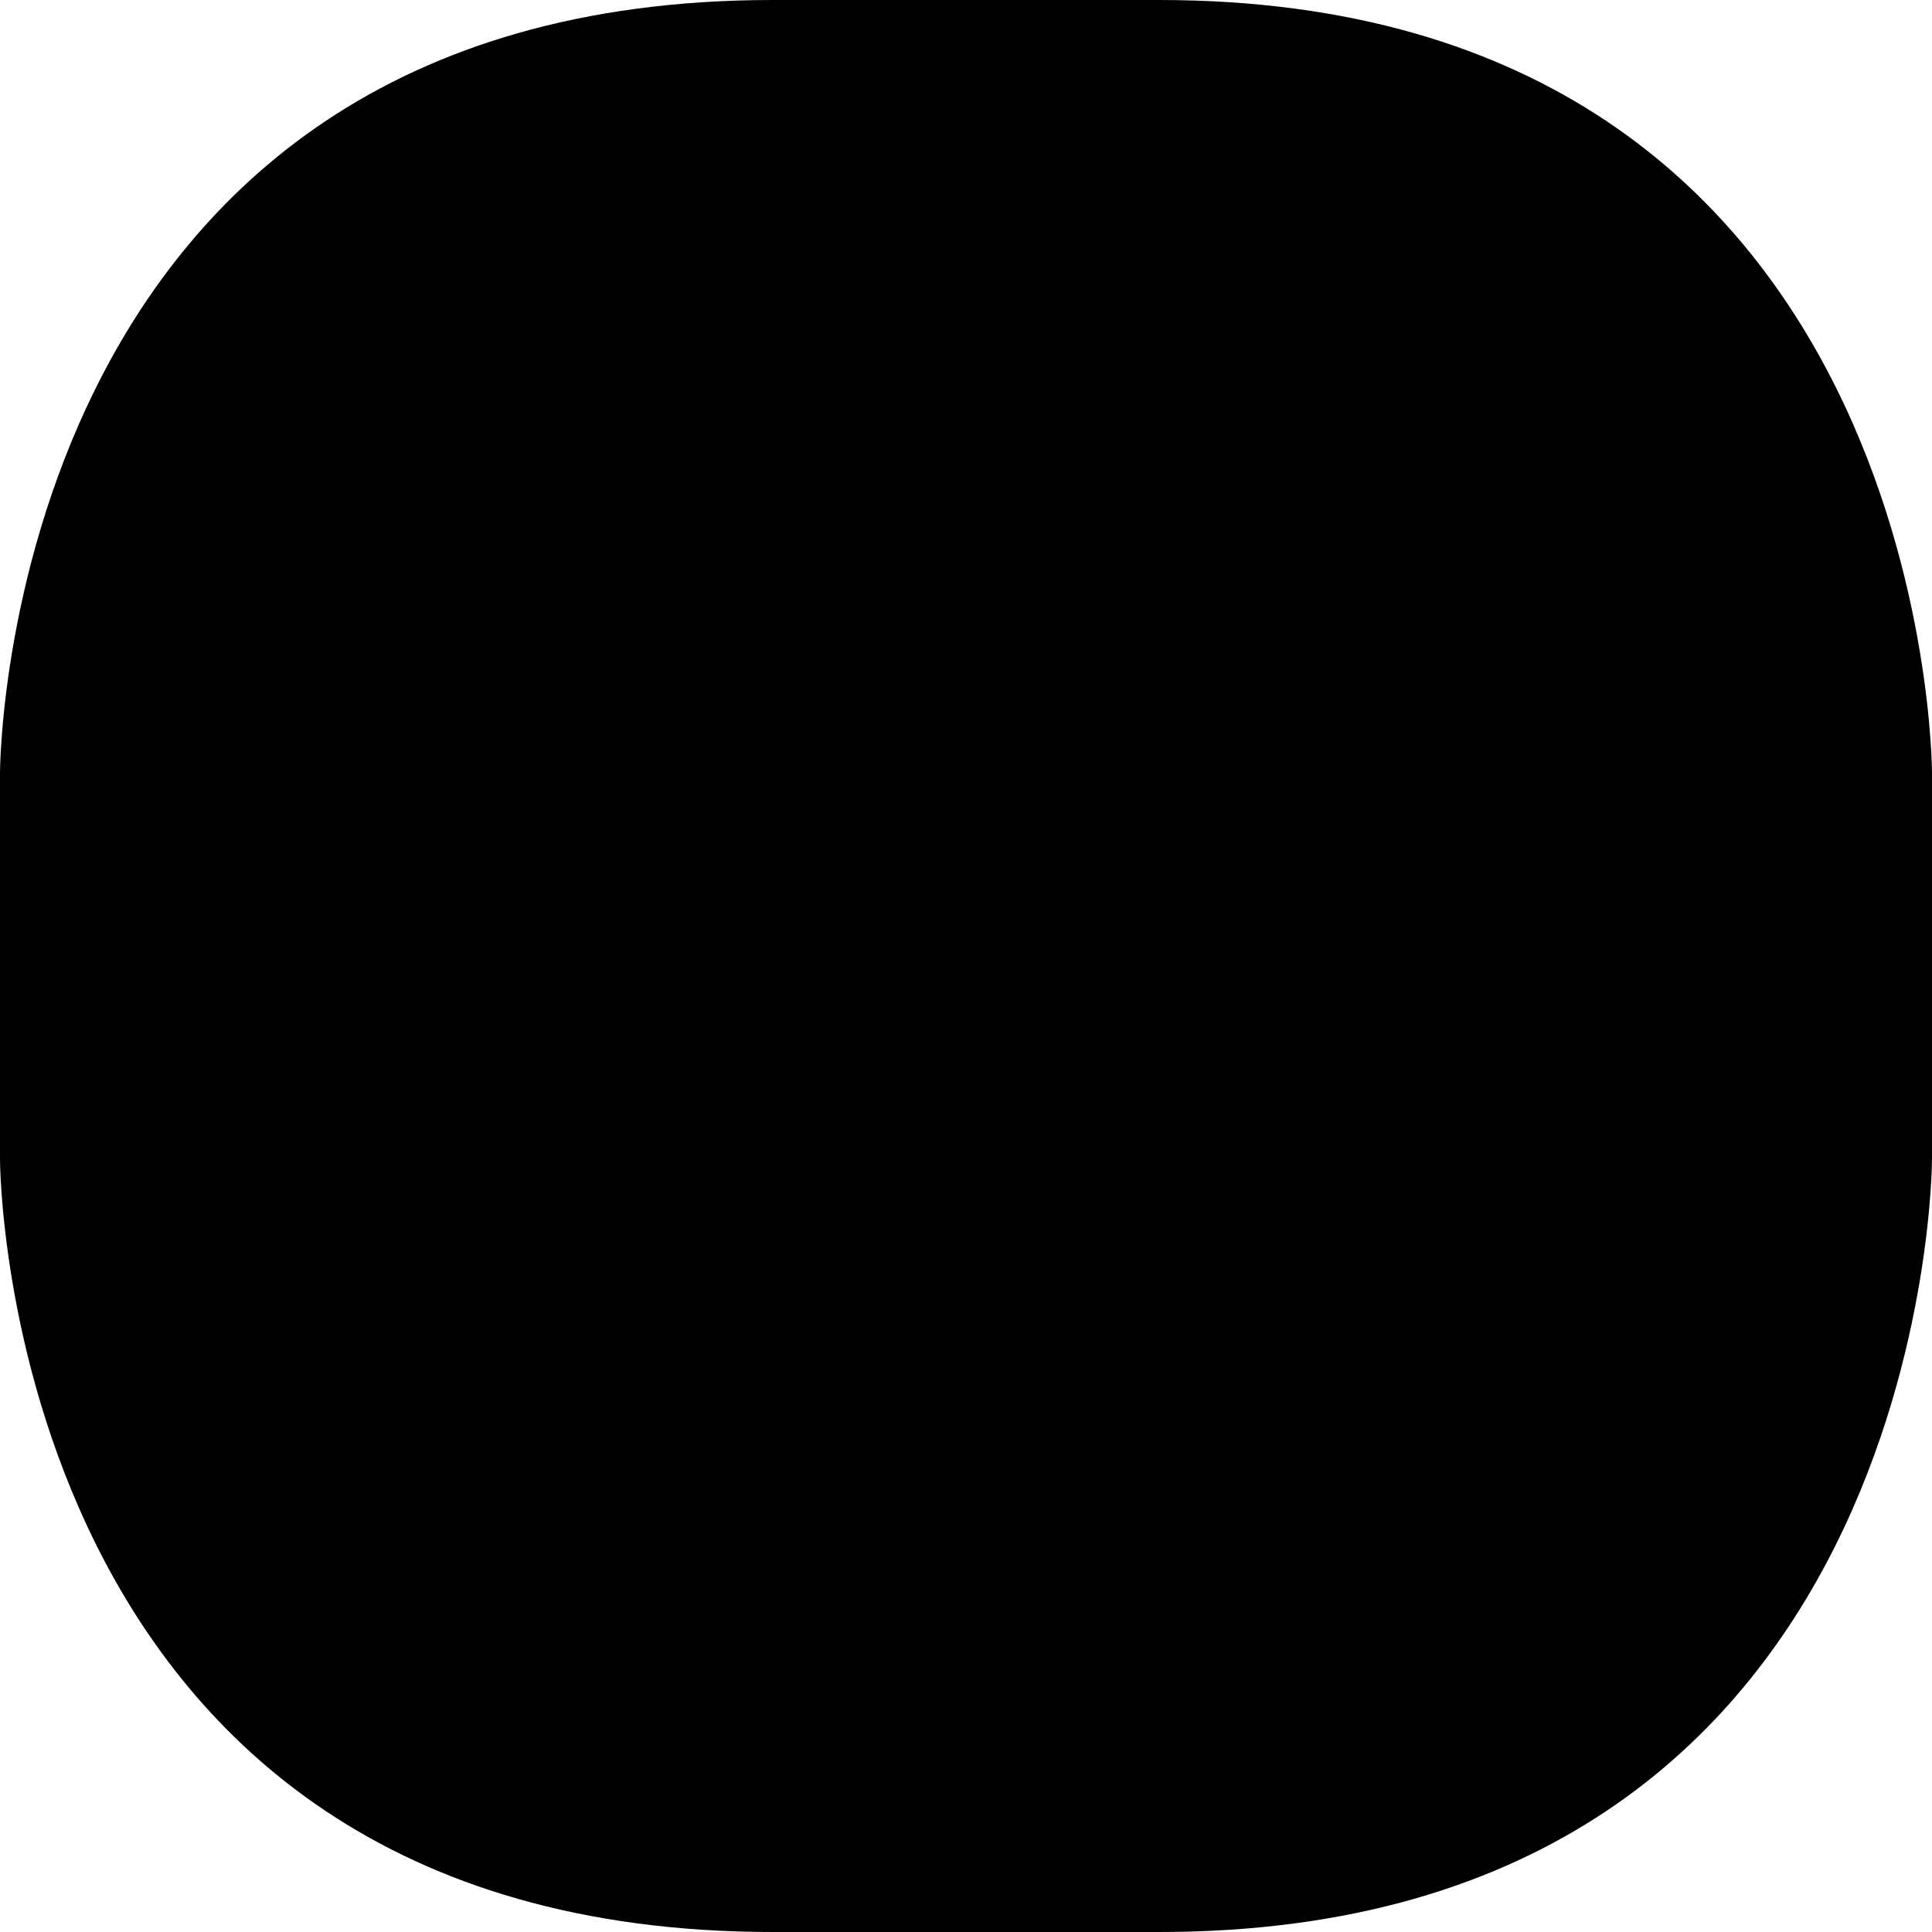 <?xml version="1.0" encoding="UTF-8" standalone="no"?>
<!-- Created with Inkscape (http://www.inkscape.org/) -->

<svg
   xmlns:dc="http://purl.org/dc/elements/1.1/"
   xmlns:cc="http://creativecommons.org/ns#"
   xmlns:rdf="http://www.w3.org/1999/02/22-rdf-syntax-ns#"
   xmlns:svg="http://www.w3.org/2000/svg"
   xmlns="http://www.w3.org/2000/svg"
   xmlns:sodipodi="http://sodipodi.sourceforge.net/DTD/sodipodi-0.dtd"
   xmlns:inkscape="http://www.inkscape.org/namespaces/inkscape"
   width="40"
   height="40"
   viewBox="0 0 40 40"
   version="1.1"
   id="svg8"
   inkscape:version="0.92.3 (2405546, 2018-03-11)"
   sodipodi:docname="fap80-scroll-background.svg"
   inkscape:export-filename="/home/user/d/development/codehost/fantastic-plastic-libgdx-skin/fap80/png/fap80-scroll-background.png"
   inkscape:export-xdpi="96"
   inkscape:export-ydpi="96">
  <defs
     id="defs2" />
  <sodipodi:namedview
     id="base"
     pagecolor="#ffffff"
     bordercolor="#666666"
     borderopacity="1.0"
     inkscape:pageopacity="0.0"
     inkscape:pageshadow="2"
     inkscape:zoom="6.235255"
     inkscape:cx="-2.3966426"
     inkscape:cy="28.611005"
     inkscape:document-units="px"
     inkscape:current-layer="layer1"
     showgrid="true"
     units="px"
     inkscape:window-width="1526"
     inkscape:window-height="763"
     inkscape:window-x="190"
     inkscape:window-y="0"
     inkscape:window-maximized="1"
     showguides="true"
     inkscape:guide-bbox="true"
     inkscape:snap-smooth-nodes="true"
     fit-margin-top="0"
     fit-margin-left="0"
     fit-margin-right="0"
     fit-margin-bottom="0">
    <inkscape:grid
       type="xygrid"
       id="grid815"
       originx="20"
       originy="20"
       empspacing="10"
       dotted="false"
       spacingx="2"
       spacingy="2" />
    <sodipodi:guide
       position="16,44"
       orientation="1,0"
       id="guide836"
       inkscape:locked="false" />
    <sodipodi:guide
       position="24,44"
       orientation="1,0"
       id="guide838"
       inkscape:locked="false" />
    <sodipodi:guide
       position="-4,24"
       orientation="0,1"
       id="guide840"
       inkscape:locked="false" />
    <sodipodi:guide
       position="-4,16"
       orientation="0,1"
       id="guide842"
       inkscape:locked="false" />
  </sodipodi:namedview>
  <g
     inkscape:label="base"
     inkscape:groupmode="layer"
     id="layer1"
     transform="translate(-32,-1050.52)">
    <path
       style="opacity:1;fill:#000000;fill-opacity:1;fill-rule:nonzero;stroke:none;stroke-width:1;stroke-linecap:butt;stroke-linejoin:miter;stroke-miterlimit:4;stroke-dasharray:none;stroke-opacity:1;paint-order:fill markers stroke"
       d="m 56,1050.52 c 16,0 16,16 16,16 v 8 c 0,0 0,16 -16,16 h -8 c -16,0 -16,-16 -16,-16 v -8 c 0,0 0,-16 16,-16 z"
       id="path844"
       inkscape:connector-curvature="0"
       sodipodi:nodetypes="ccccccccc" />
  </g>
</svg>

